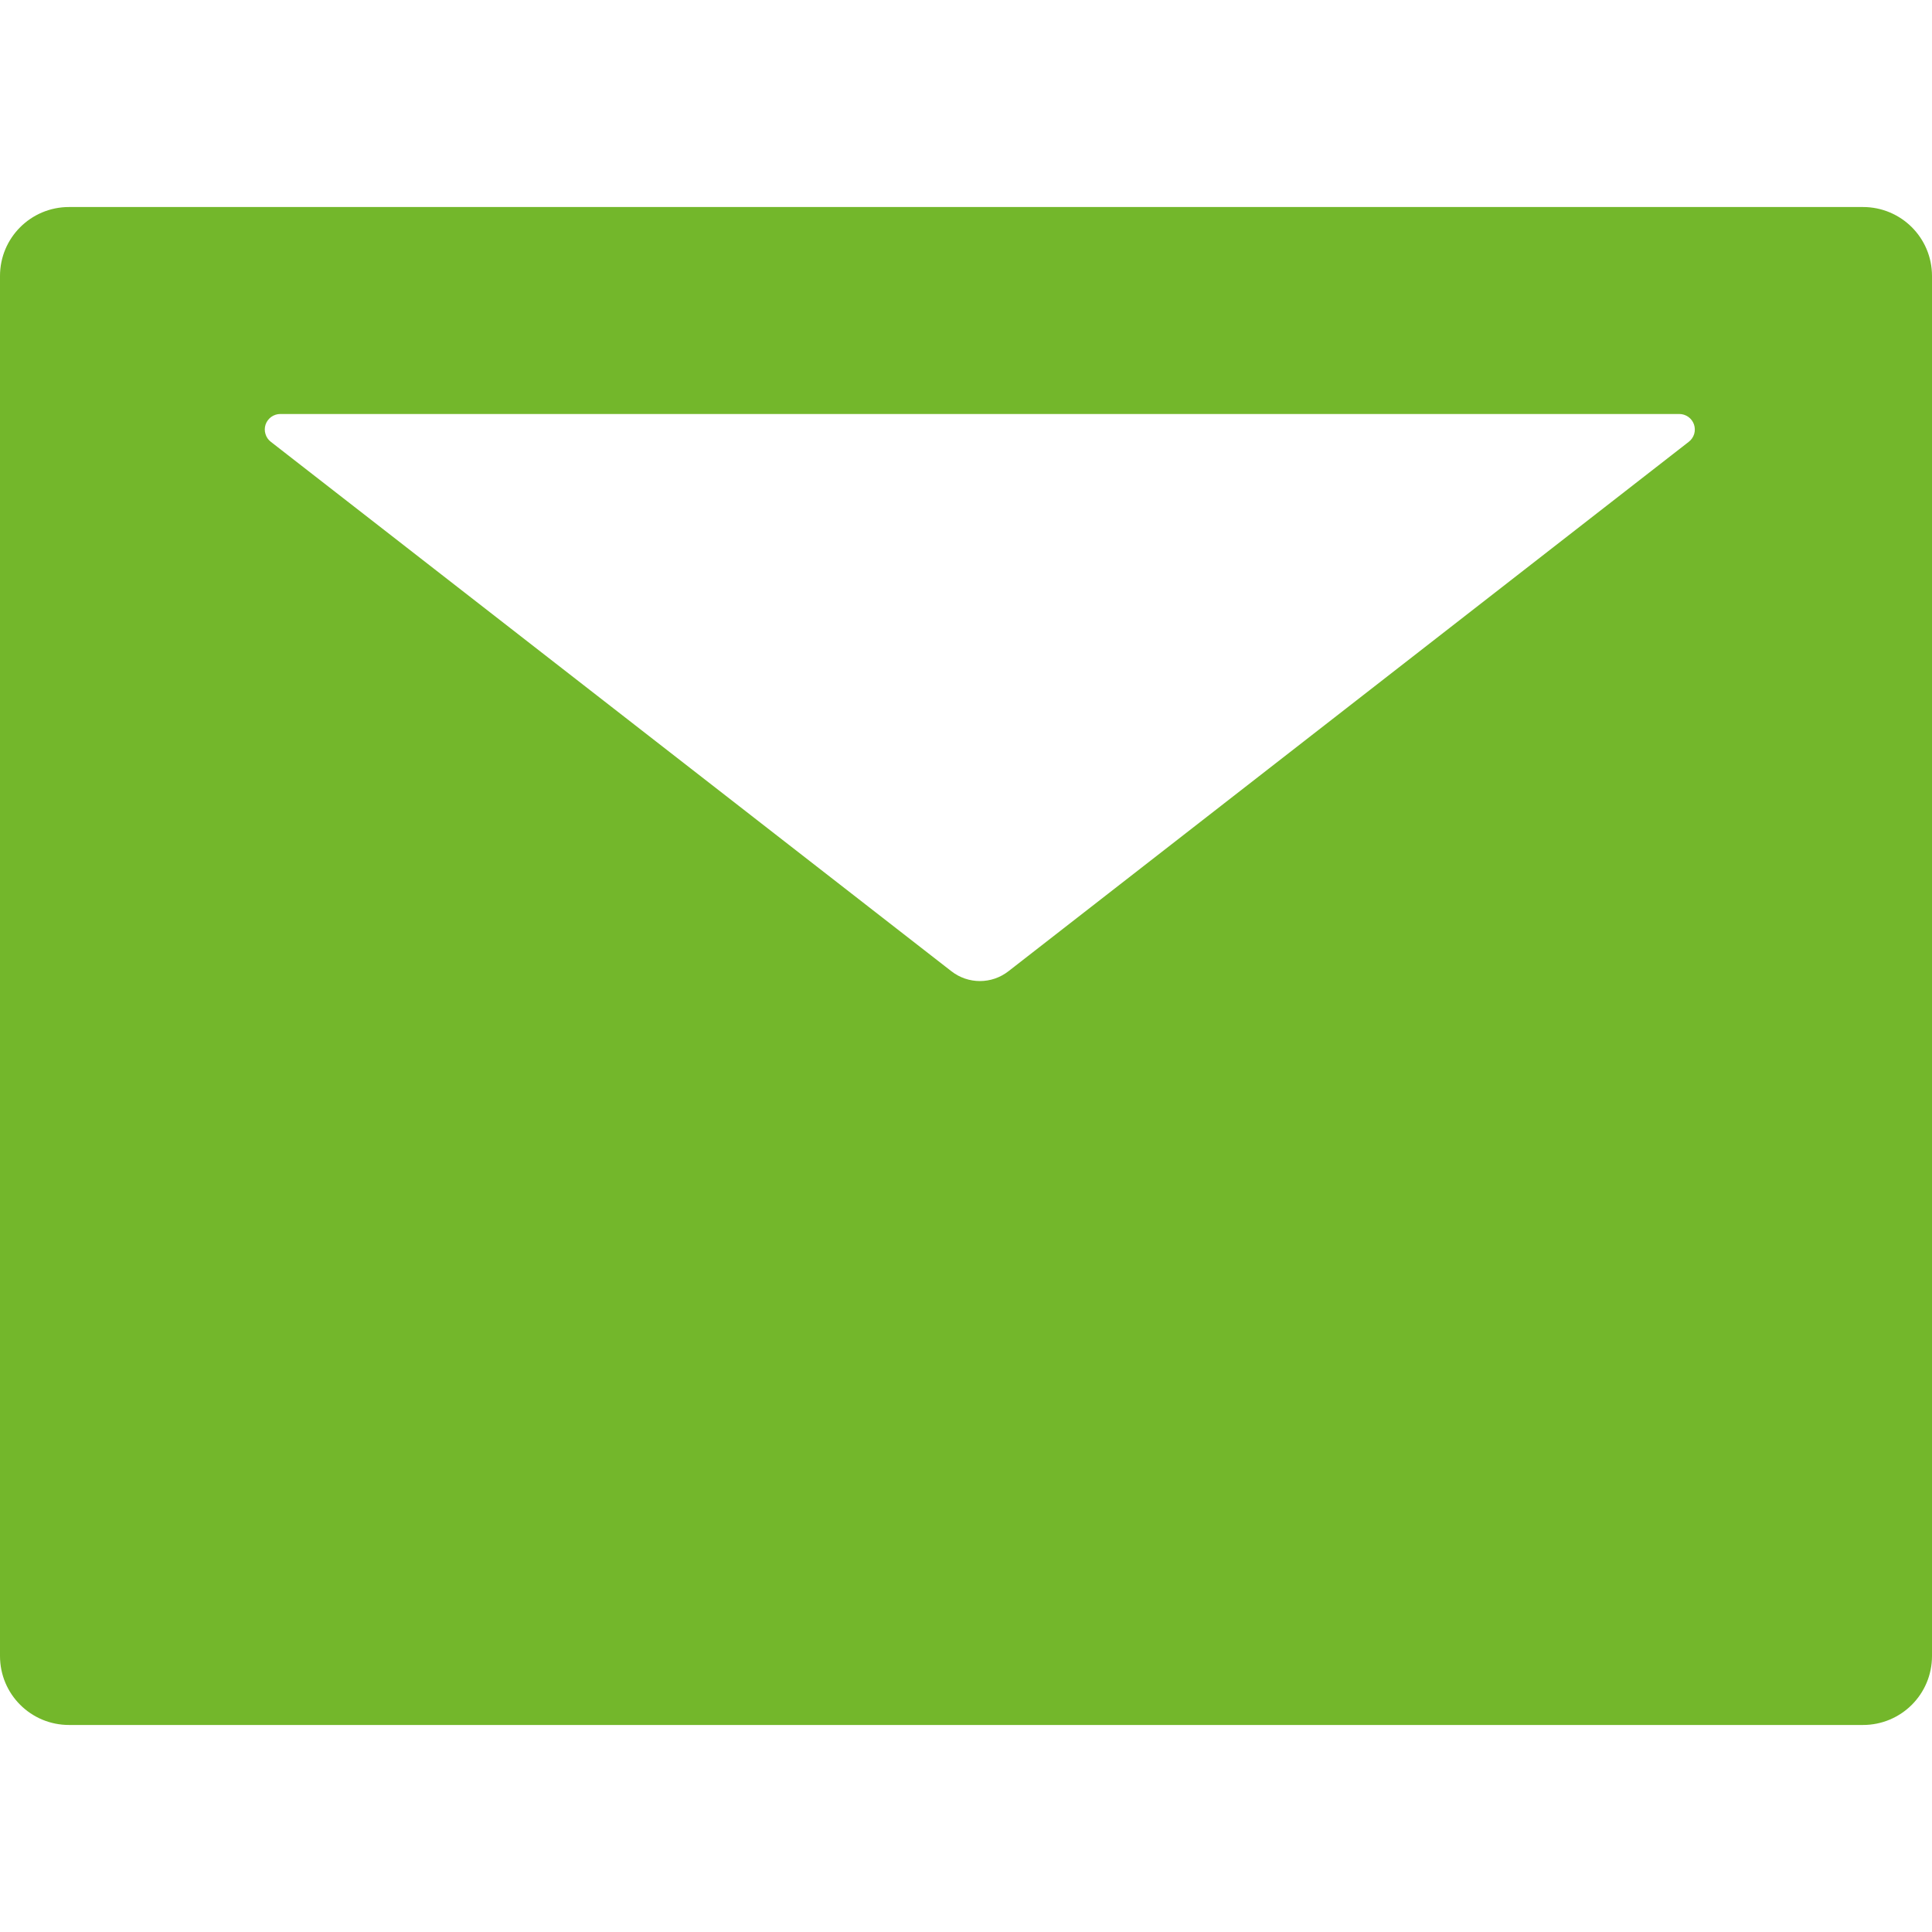 <svg width="32" height="32" viewBox="0 0 32 32" fill="none" xmlns="http://www.w3.org/2000/svg">
<g clip-path="url(#clip0_196_4277)">
<path d="M30.857 3.429H1.143C0.511 3.429 0 3.939 0 4.571V27.429C0 28.061 0.511 28.571 1.143 28.571H30.857C31.489 28.571 32 28.061 32 27.429V4.571C32 3.939 31.489 3.429 30.857 3.429ZM27.971 7.318L16.704 16.086C16.425 16.304 16.036 16.304 15.757 16.086L4.486 7.318C4.443 7.285 4.412 7.24 4.397 7.188C4.381 7.137 4.382 7.082 4.399 7.031C4.417 6.98 4.45 6.936 4.493 6.905C4.537 6.874 4.589 6.857 4.643 6.857H27.814C27.868 6.857 27.92 6.874 27.964 6.905C28.008 6.936 28.04 6.98 28.058 7.031C28.075 7.082 28.076 7.137 28.061 7.188C28.045 7.24 28.014 7.285 27.971 7.318Z" fill="#73B72B"/>
</g>
<defs>
<clipPath id="clip0_196_4277">
<rect width="32" height="32" fill="white"/>
</clipPath>
</defs>
</svg>
